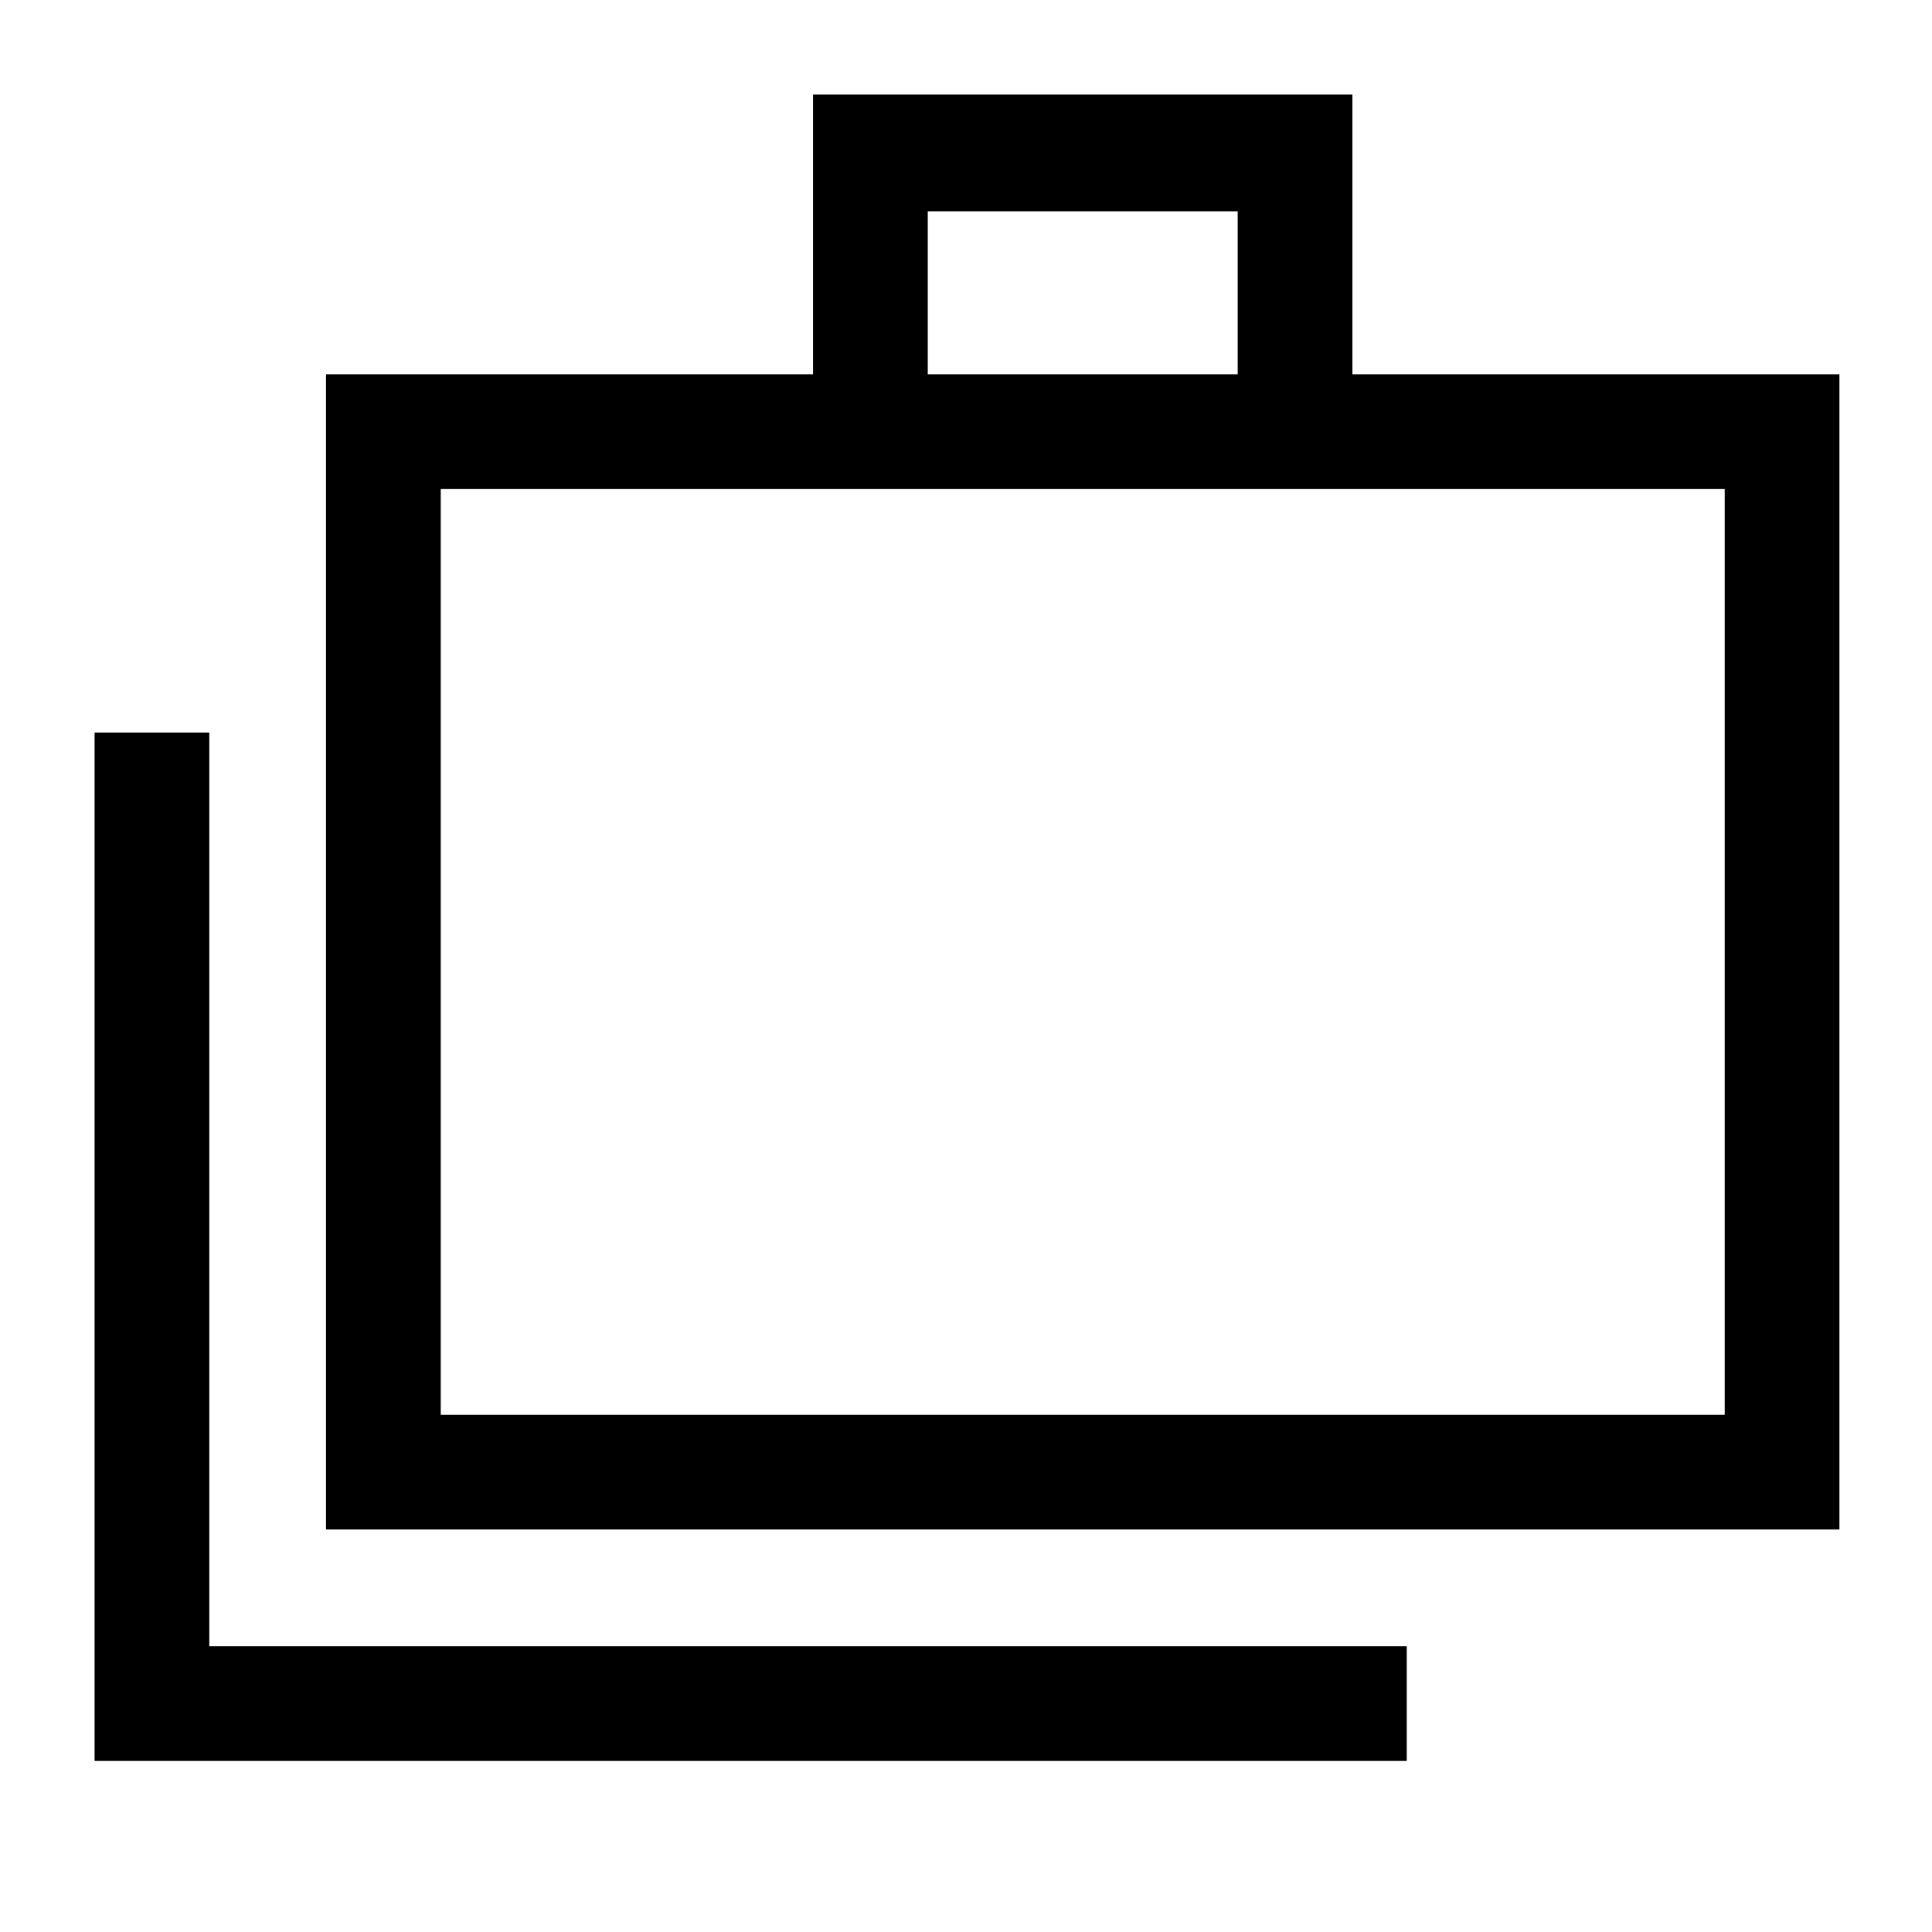 <svg xmlns="http://www.w3.org/2000/svg" height="48" width="48"><path d="M2.35 43.75V18.2H5.2V40.9H34.95V43.75ZM8.1 38V9.3H20.2V2.35H33.6V9.3H45.7V38ZM23.05 9.3H30.75V5.25H23.05ZM10.95 35.15H42.85V12.15H10.95ZM10.95 12.15V35.15Z"/></svg>